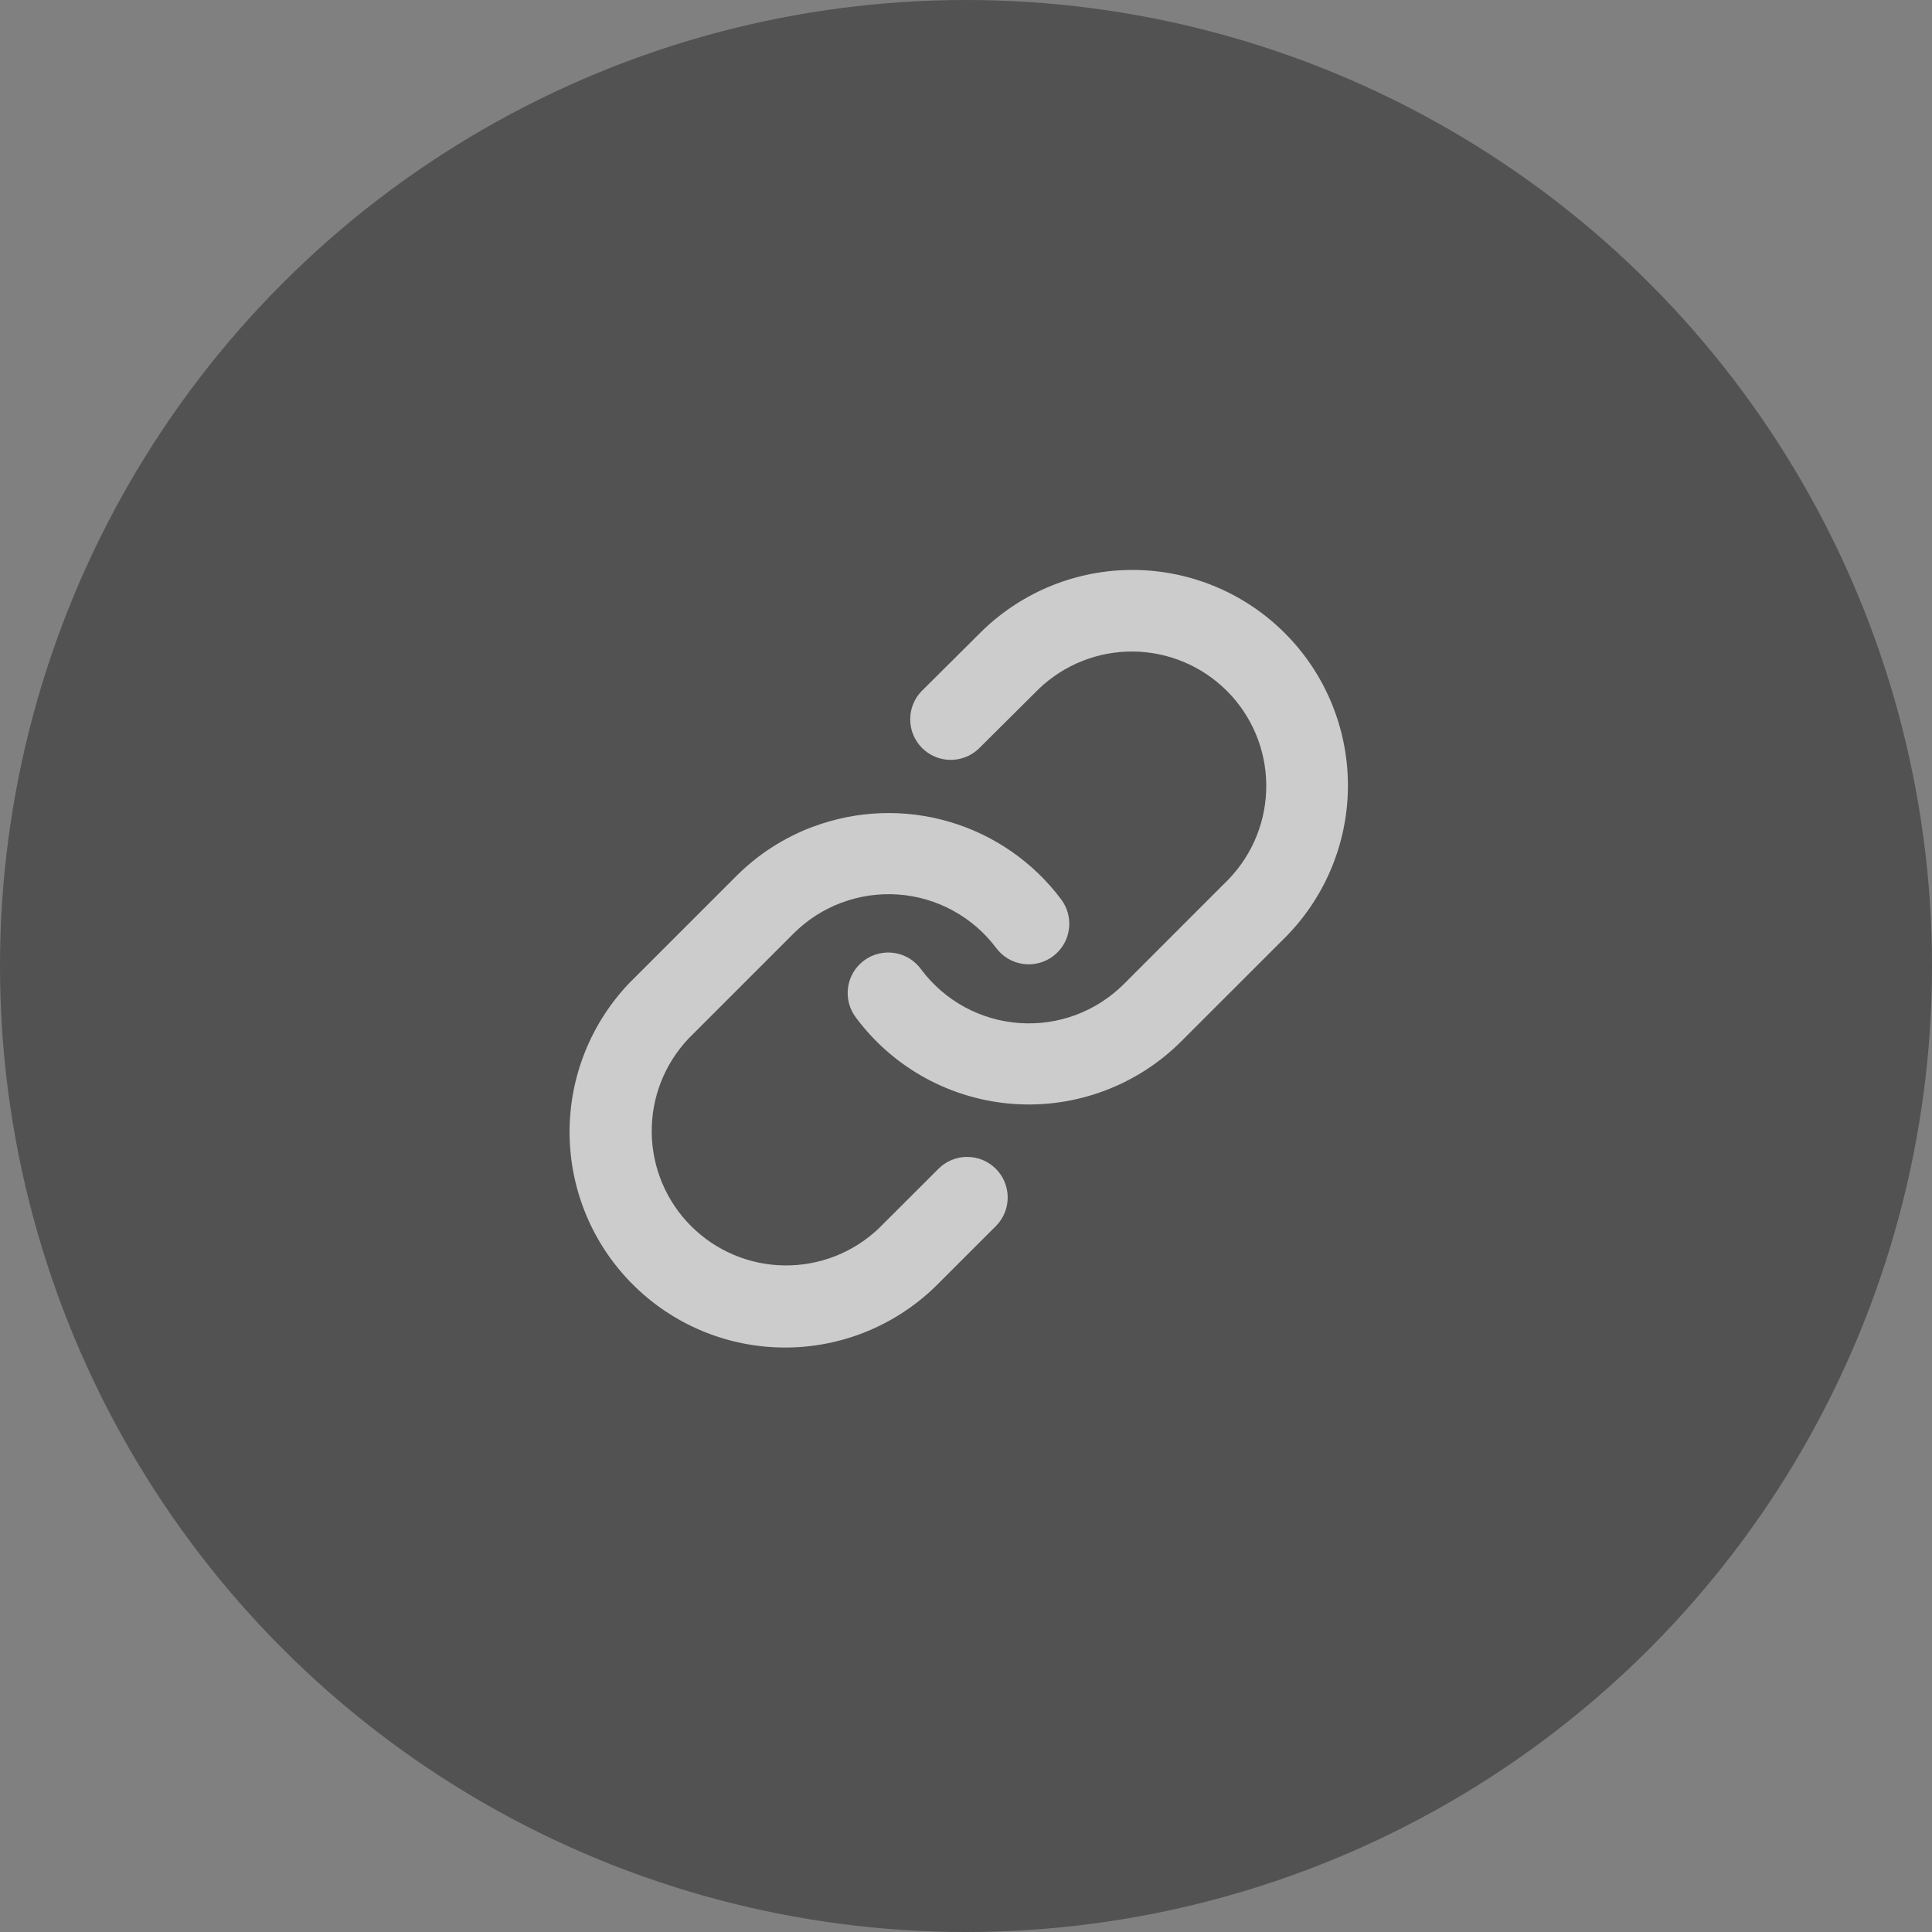<svg width="48" height="48" viewBox="0 0 48 48" fill="none" xmlns="http://www.w3.org/2000/svg">
<rect x="0" y="0" width="48" height="48" fill="#808080" stroke="none"/>
<g opacity="0.6">
<circle cx="24" cy="24" r="24" fill="#333333"/>
<path fill-rule="evenodd" clip-rule="evenodd" d="M24.398 15.678C25.407 14.696 26.762 14.151 28.17 14.16C29.578 14.17 30.925 14.733 31.92 15.729C32.916 16.724 33.479 18.072 33.489 19.48C33.498 20.887 32.952 22.242 31.97 23.251L31.958 23.263L29.349 25.871C28.806 26.414 28.153 26.834 27.433 27.102C26.714 27.371 25.945 27.482 25.179 27.427C24.413 27.372 23.668 27.153 22.994 26.785C22.32 26.417 21.734 25.908 21.274 25.293C21.191 25.187 21.13 25.066 21.095 24.937C21.06 24.807 21.051 24.672 21.069 24.539C21.086 24.406 21.13 24.278 21.198 24.162C21.266 24.047 21.357 23.946 21.464 23.865C21.571 23.785 21.694 23.727 21.824 23.695C21.954 23.662 22.089 23.656 22.222 23.677C22.355 23.697 22.482 23.744 22.596 23.814C22.71 23.884 22.809 23.977 22.887 24.086C23.174 24.47 23.54 24.787 23.96 25.017C24.381 25.247 24.846 25.383 25.323 25.417C25.801 25.451 26.281 25.383 26.73 25.215C27.178 25.047 27.586 24.785 27.924 24.447L30.526 21.844C31.133 21.213 31.468 20.37 31.46 19.495C31.452 18.62 31.101 17.784 30.482 17.165C29.863 16.547 29.026 16.195 28.151 16.187C27.276 16.179 26.433 16.515 25.803 17.122L24.313 18.604C24.122 18.784 23.868 18.883 23.605 18.879C23.343 18.875 23.092 18.768 22.907 18.582C22.722 18.396 22.616 18.145 22.614 17.882C22.611 17.619 22.71 17.366 22.892 17.176L24.398 15.678ZM20.206 20.538C21.29 20.133 22.476 20.091 23.587 20.417C24.697 20.743 25.672 21.419 26.365 22.346C26.445 22.452 26.502 22.572 26.535 22.701C26.568 22.829 26.575 22.962 26.556 23.093C26.538 23.224 26.493 23.351 26.426 23.465C26.358 23.578 26.269 23.678 26.163 23.757C26.057 23.837 25.937 23.894 25.808 23.927C25.68 23.96 25.547 23.967 25.416 23.948C25.284 23.93 25.158 23.885 25.044 23.818C24.931 23.75 24.831 23.661 24.752 23.555C24.465 23.172 24.099 22.854 23.679 22.625C23.259 22.395 22.794 22.258 22.316 22.224C21.838 22.19 21.359 22.259 20.91 22.426C20.462 22.593 20.054 22.855 19.715 23.194L17.113 25.796C16.512 26.427 16.181 27.269 16.192 28.14C16.202 29.012 16.553 29.845 17.169 30.461C17.786 31.078 18.619 31.429 19.49 31.439C20.362 31.45 21.203 31.119 21.834 30.518L23.316 29.038C23.409 28.945 23.52 28.87 23.642 28.82C23.765 28.769 23.896 28.743 24.028 28.743C24.16 28.743 24.291 28.769 24.414 28.819C24.536 28.87 24.647 28.944 24.741 29.038C24.834 29.131 24.909 29.242 24.959 29.364C25.01 29.487 25.036 29.618 25.036 29.75C25.036 29.882 25.01 30.014 24.96 30.136C24.909 30.258 24.835 30.369 24.741 30.463L23.253 31.95L23.242 31.961C22.233 32.943 20.878 33.489 19.471 33.479C18.063 33.47 16.715 32.907 15.72 31.911C14.724 30.916 14.16 29.568 14.151 28.16C14.141 26.753 14.687 25.398 15.668 24.389L15.681 24.377L18.29 21.769C18.832 21.226 19.485 20.805 20.205 20.537" fill="white"/>
</g>
</svg>
